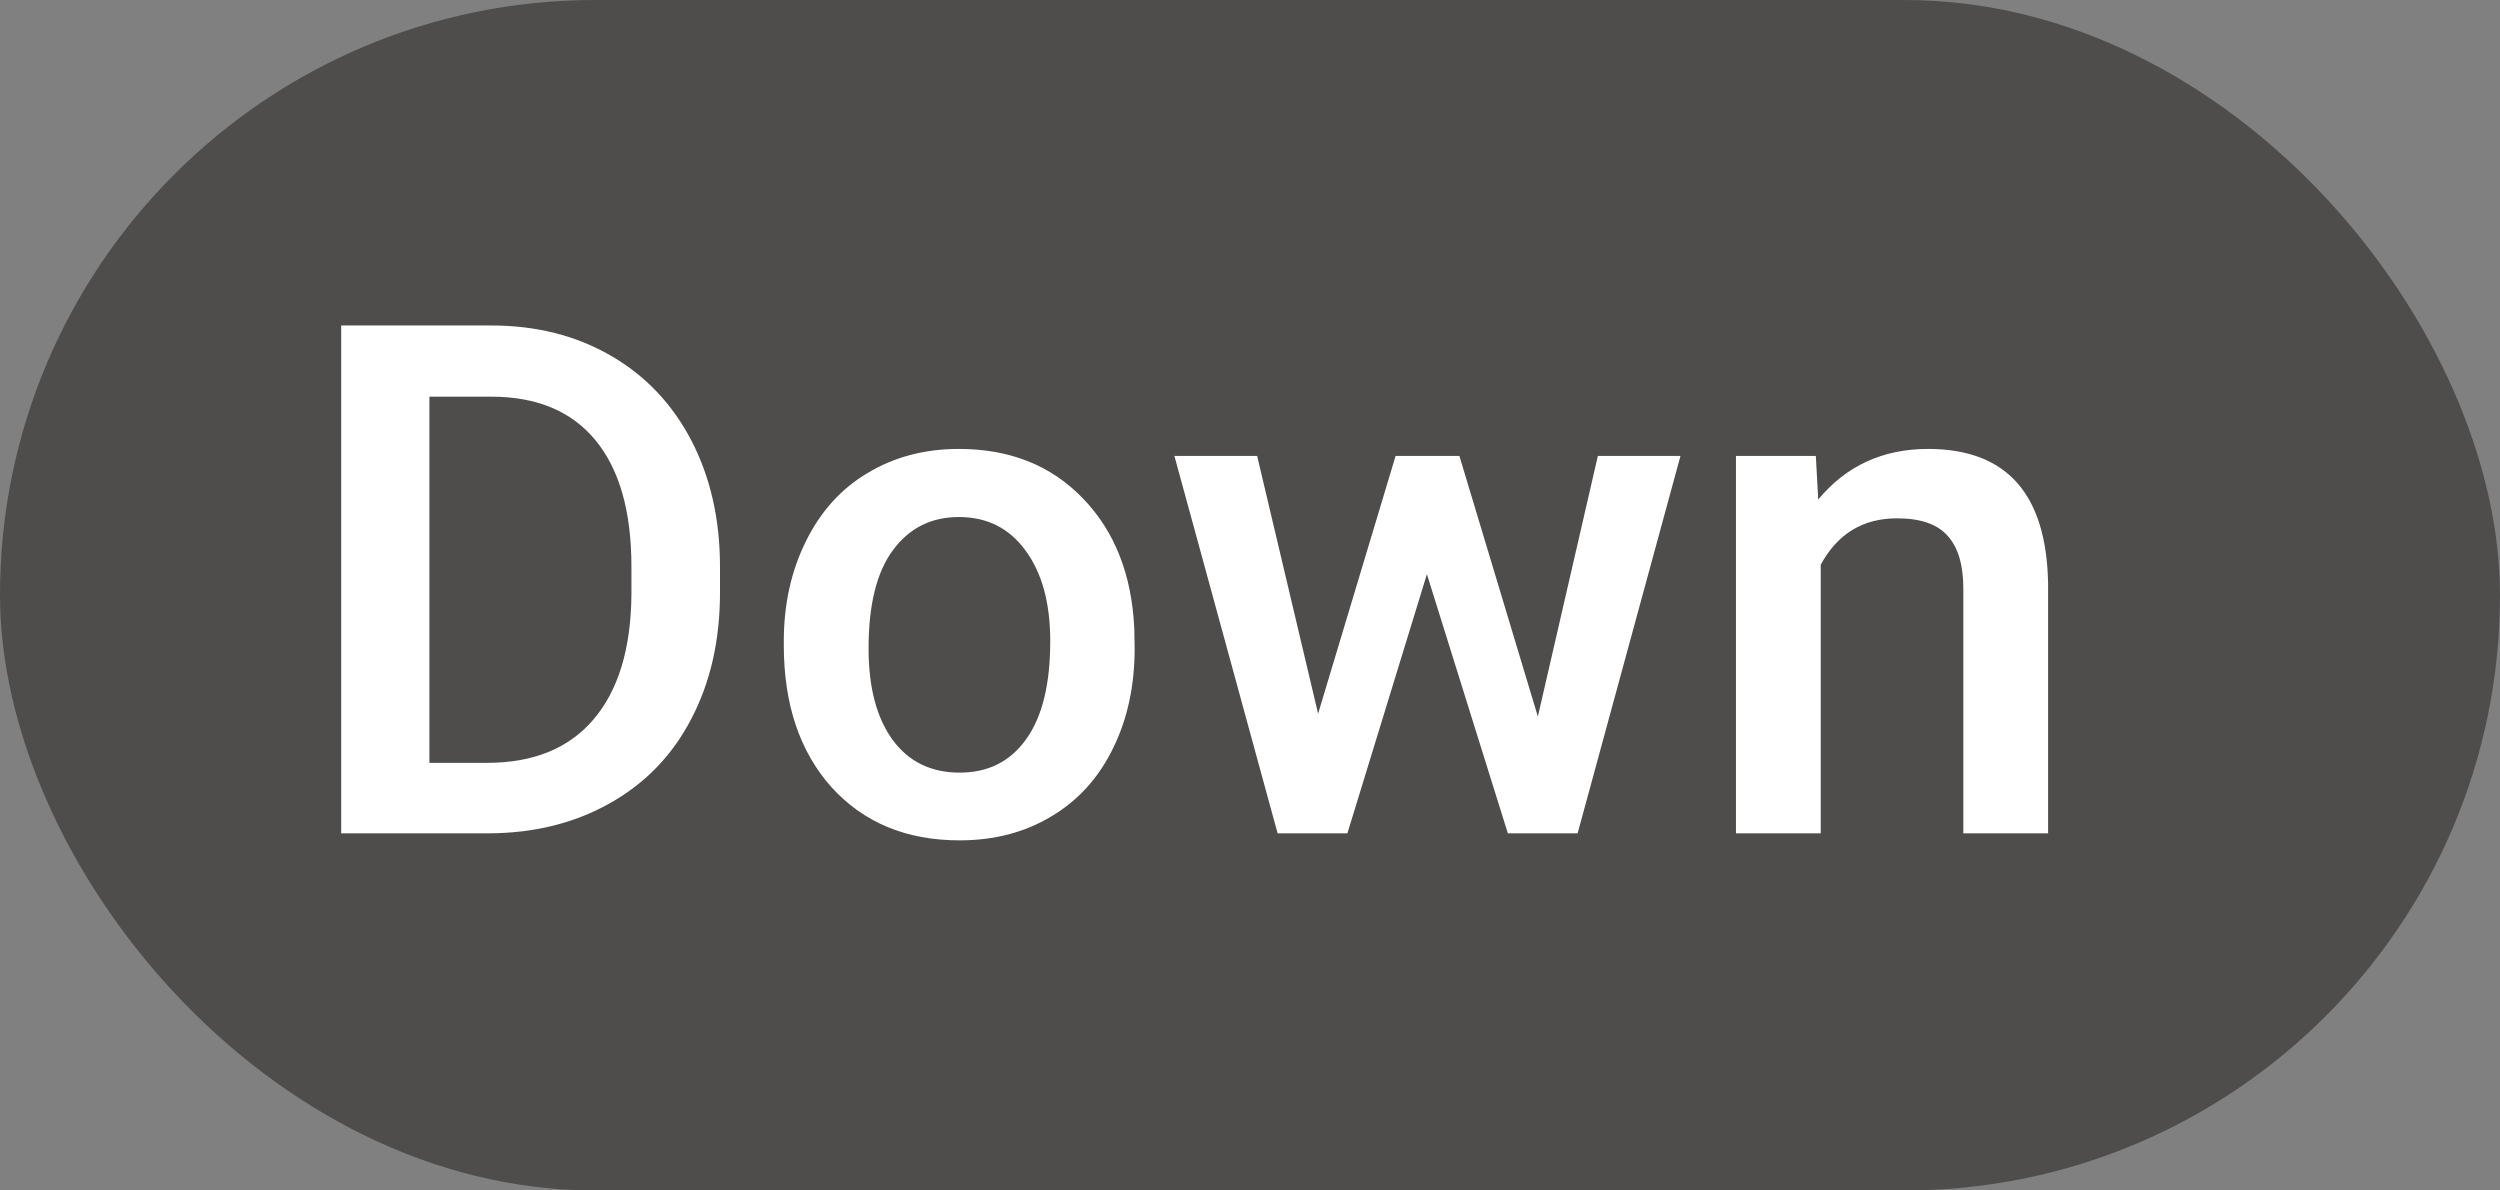 <svg width="21" height="10" viewBox="0 0 21 10" fill="none" xmlns="http://www.w3.org/2000/svg">
<rect x="0" y="0" width="21" height="10" fill="#808080" stroke="none"/>
<rect width="21" height="10" rx="5" fill="#4F4C4C"/>
<path d="M2.866 7V2.734H4.126C4.503 2.734 4.837 2.818 5.128 2.986C5.421 3.154 5.647 3.393 5.808 3.701C5.968 4.01 6.048 4.363 6.048 4.762V4.976C6.048 5.38 5.967 5.735 5.805 6.042C5.645 6.349 5.415 6.585 5.116 6.751C4.819 6.917 4.479 7 4.094 7H2.866ZM3.607 3.332V6.408H4.091C4.479 6.408 4.777 6.287 4.984 6.045C5.193 5.801 5.3 5.451 5.304 4.996V4.759C5.304 4.296 5.203 3.942 5.002 3.698C4.801 3.454 4.509 3.332 4.126 3.332H3.607ZM6.584 5.386C6.584 5.075 6.646 4.796 6.769 4.548C6.892 4.298 7.064 4.106 7.287 3.974C7.51 3.839 7.766 3.771 8.055 3.771C8.482 3.771 8.829 3.909 9.095 4.185C9.362 4.46 9.507 4.825 9.528 5.28L9.531 5.447C9.531 5.76 9.471 6.039 9.35 6.285C9.23 6.531 9.059 6.722 8.834 6.856C8.611 6.991 8.354 7.059 8.061 7.059C7.613 7.059 7.255 6.91 6.985 6.613C6.718 6.314 6.584 5.917 6.584 5.421V5.386ZM7.296 5.447C7.296 5.773 7.363 6.029 7.498 6.215C7.633 6.398 7.82 6.49 8.061 6.49C8.301 6.49 8.487 6.396 8.62 6.209C8.755 6.021 8.822 5.747 8.822 5.386C8.822 5.065 8.753 4.812 8.614 4.624C8.478 4.437 8.291 4.343 8.055 4.343C7.822 4.343 7.638 4.436 7.501 4.621C7.364 4.805 7.296 5.08 7.296 5.447ZM12.918 6.019L13.422 3.83H14.116L13.252 7H12.666L11.986 4.823L11.318 7H10.732L9.865 3.83H10.56L11.072 5.995L11.723 3.83H12.259L12.918 6.019ZM15.253 3.83L15.273 4.196C15.508 3.913 15.815 3.771 16.196 3.771C16.856 3.771 17.192 4.149 17.204 4.905V7H16.492V4.946C16.492 4.745 16.448 4.597 16.36 4.501C16.274 4.403 16.133 4.354 15.935 4.354C15.648 4.354 15.435 4.484 15.294 4.744V7H14.582V3.83H15.253Z" fill="white"/>
</svg>
